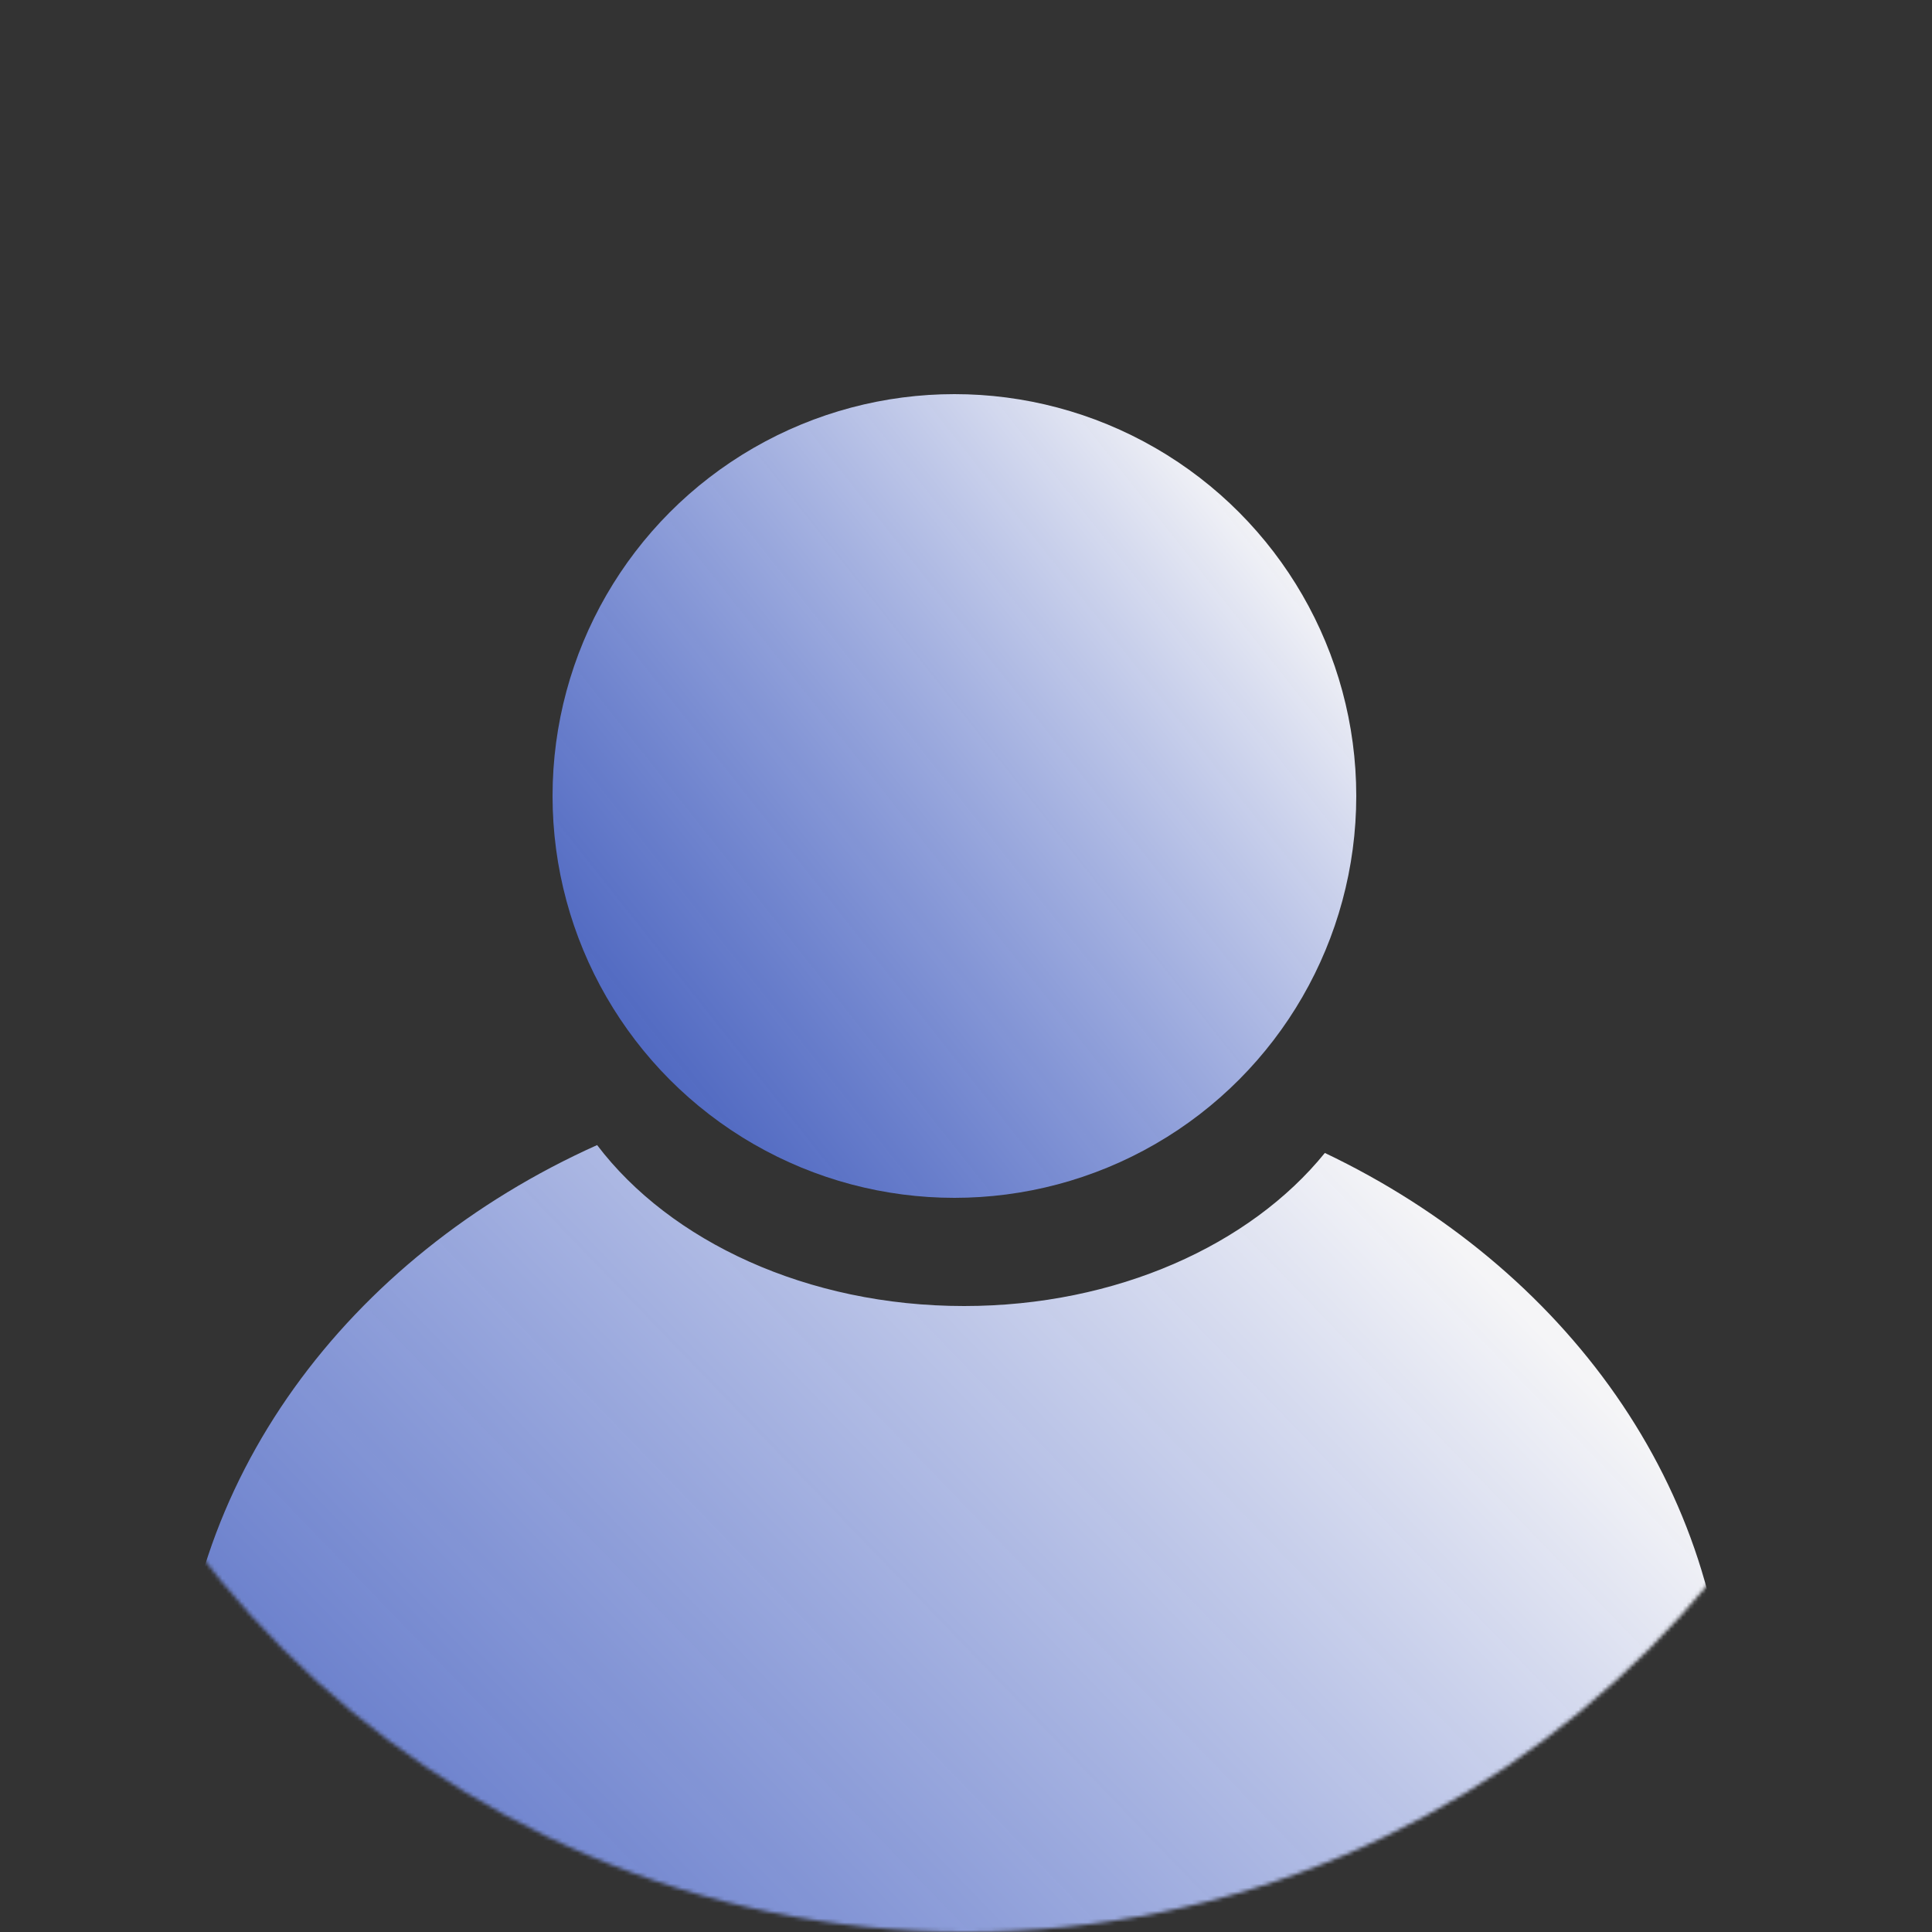 <svg
  width="500"
  height="500"
  viewBox="0 0 500 500"
  fill="none"
  xmlns="http://www.w3.org/2000/svg"
>
  <rect x="0" y="0" width="500" height="500" fill="#333333" stroke="none"/>
  <g clip-path="url(#clip0_468_101216)">
    <mask
      id="mask0_468_101216"
      maskUnits="userSpaceOnUse"
      x="0"
      y="0"
      width="500"
      height="500"
    >
      <circle cx="250" cy="250" r="250" fill="#03FC96" />
    </mask>
    <g mask="url(#mask0_468_101216)">
      <path
        fill-rule="evenodd"
        clip-rule="evenodd"
        d="M342.872 298.381C323.611 322.149 288.998 338 249.5 338C208.885 338 173.434 321.239 154.531 296.344C90.064 325.275 46 383.672 46 451C46 547.098 135.767 625 246.5 625C357.233 625 447 547.098 447 451C447 385.216 404.933 327.958 342.872 298.381Z"
        fill="url(#paint0_linear_468_101216)"
      />
      <circle
        cx="247"
        cy="206"
        r="104"
        fill="url(#paint1_linear_468_101216)"
      />
    </g>
  </g>
  <defs>
    <linearGradient
      id="paint0_linear_468_101216"
      x1="290"
      y1="232"
      x2="-203"
      y2="708"
      gradientUnits="userSpaceOnUse"
    >
      <stop stop-color="#F5F5F7" />
      <stop
        offset="0.57"
        stop-color="#577BFC"
        stop-opacity="0.696"
      />
      <stop offset="0.937" stop-color="#0038FF" stop-opacity="0.53" />
    </linearGradient>
    <linearGradient
      id="paint1_linear_468_101216"
      x1="269.564"
      y1="61.278"
      x2="-34.279"
      y2="301.717"
      gradientUnits="userSpaceOnUse"
    >
      <stop stop-color="#F5F5F7" />
      <stop
        offset="0.57"
        stop-color="#577BFC"
        stop-opacity="0.696"
      />
      <stop offset="0.937" stop-color="#0038FF" stop-opacity="0.53" />
    </linearGradient>
    <clipPath id="clip0_468_101216">
      <rect width="500" height="500" fill="white" />
    </clipPath>
  </defs>
</svg>
